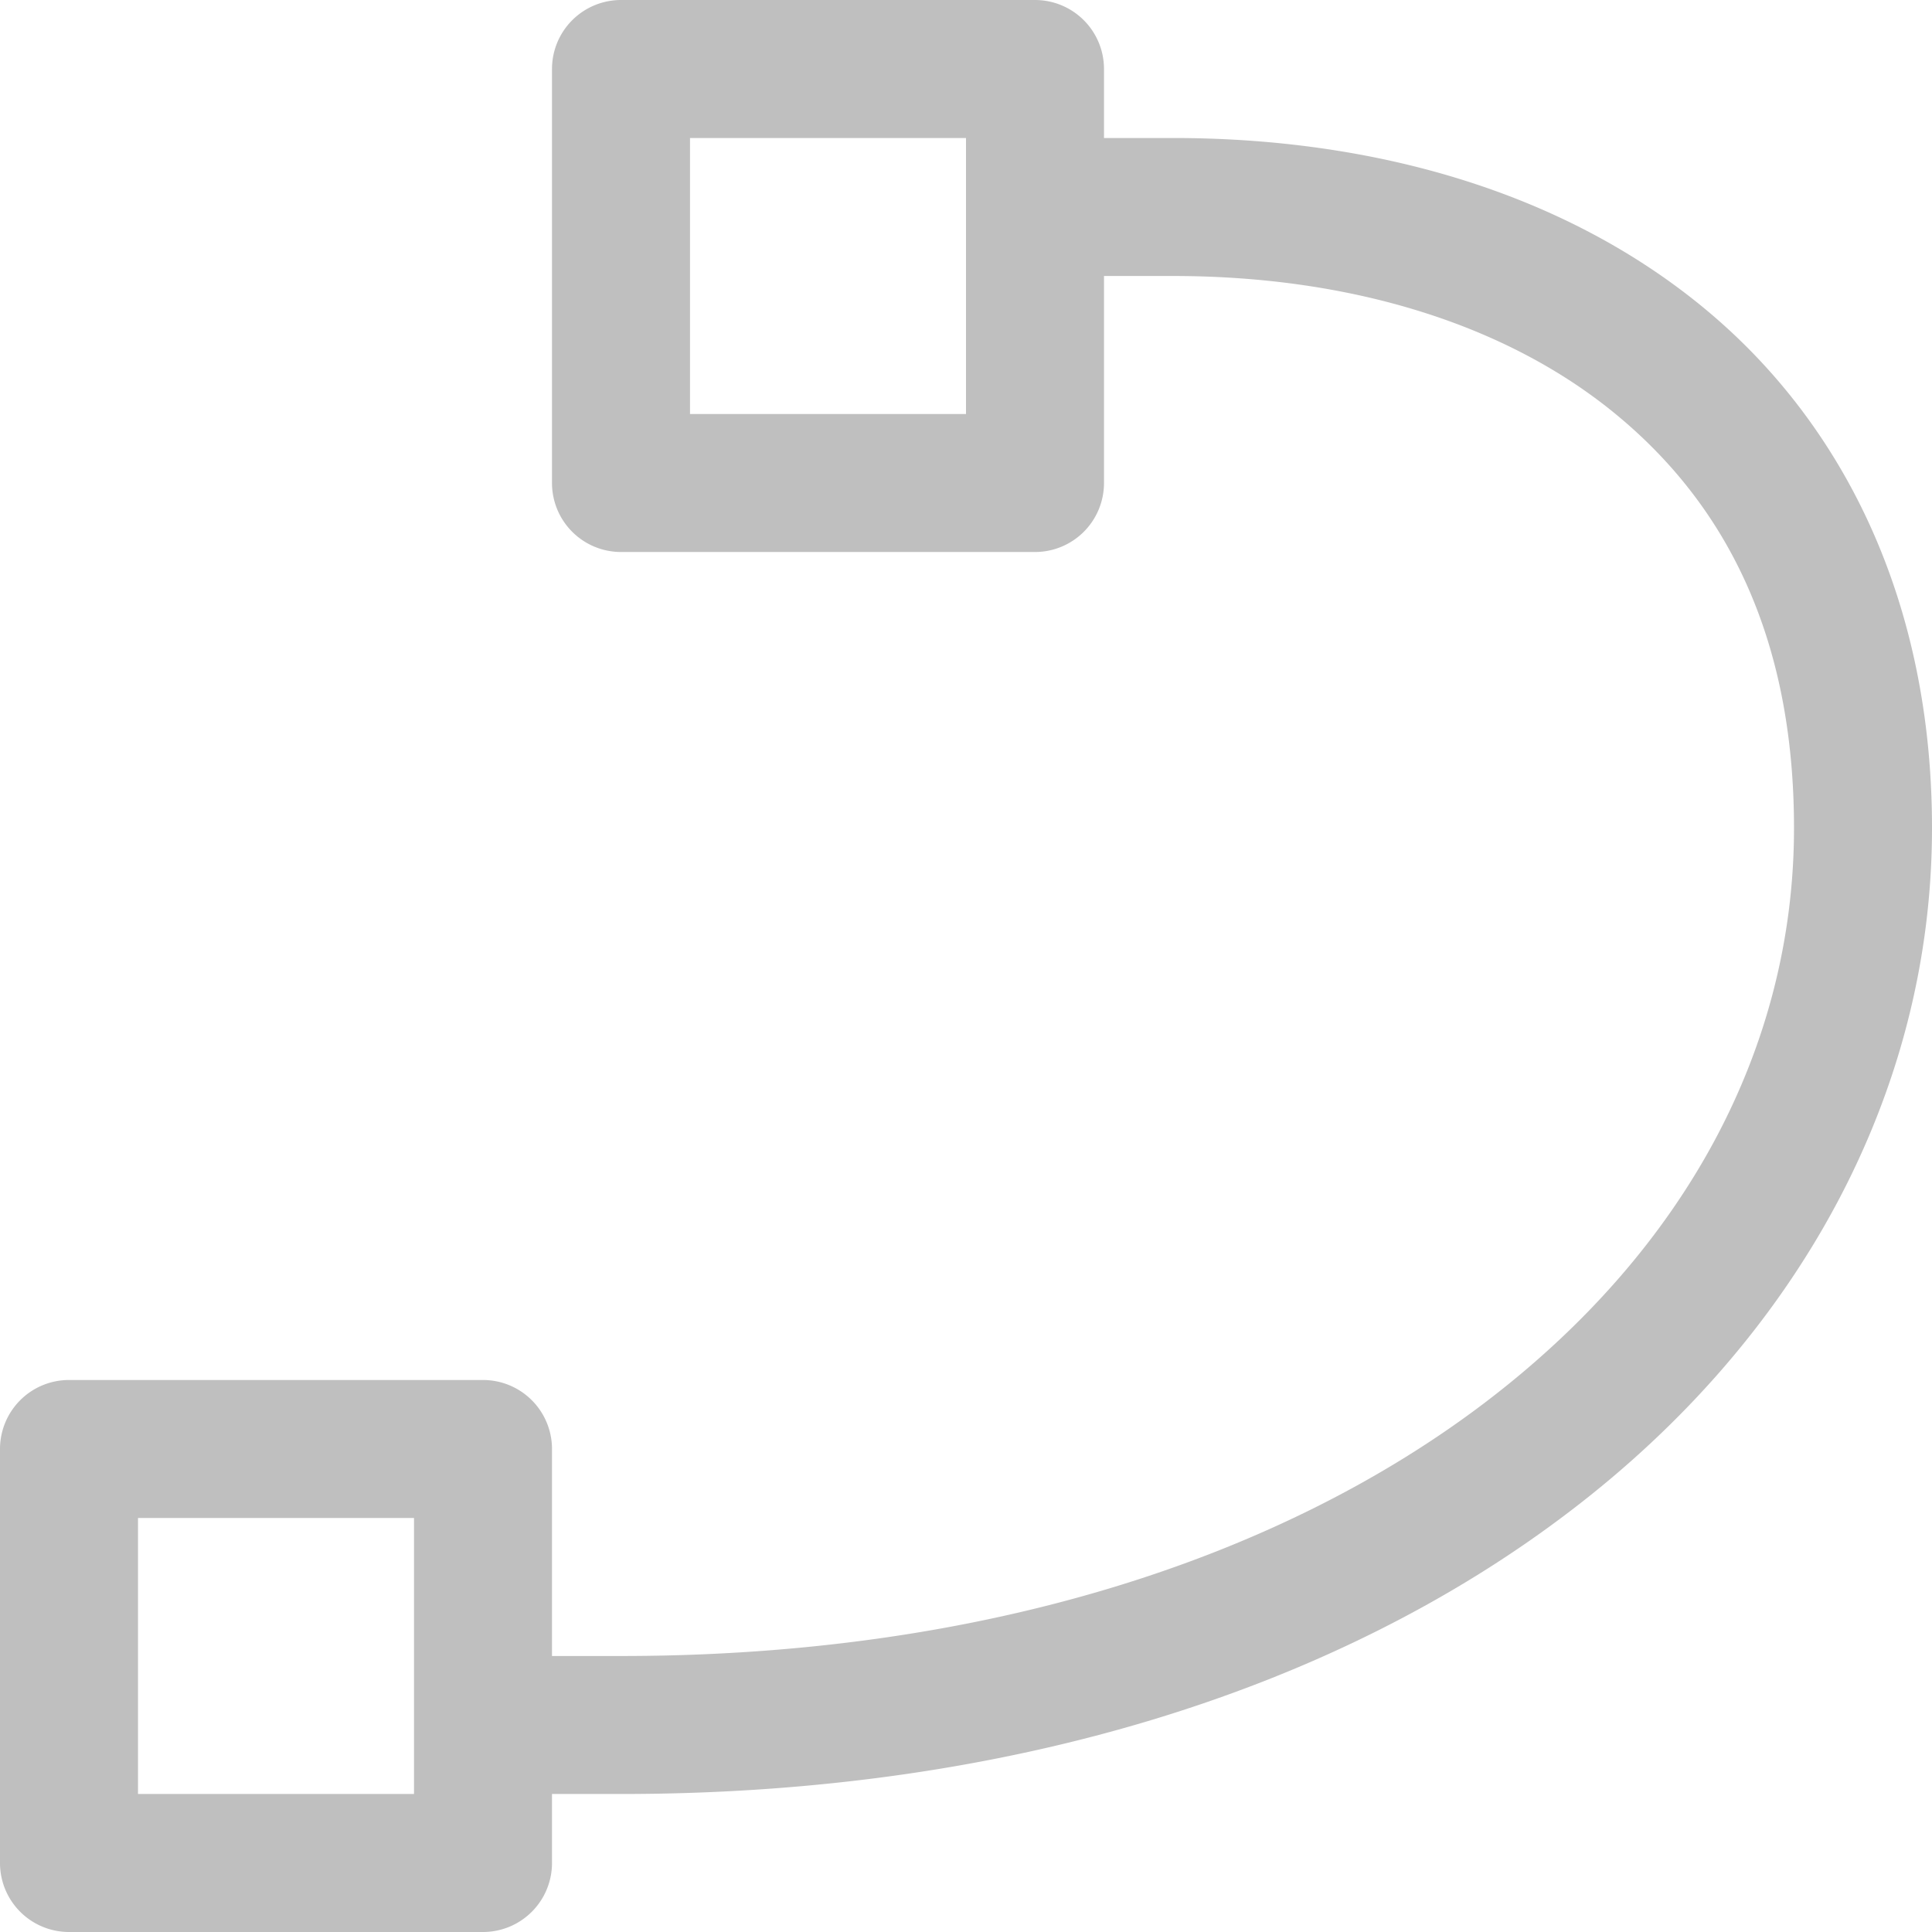 <?xml version="1.0" encoding="UTF-8" standalone="no"?>
<svg
   viewBox="0 0 14 14"
   xml:space="preserve"
   version="1.1"
   id="svg20690"
   sodipodi:docname="gimp-paths.svg"
   width="14"
   height="14"
   inkscape:version="1.2.1 (9c6d41e410, 2022-07-14)"
   xmlns:inkscape="http://www.inkscape.org/namespaces/inkscape"
   xmlns:sodipodi="http://sodipodi.sourceforge.net/DTD/sodipodi-0.dtd"
   xmlns:xlink="http://www.w3.org/1999/xlink"
   xmlns="http://www.w3.org/2000/svg"
   xmlns:svg="http://www.w3.org/2000/svg"><defs
   id="defs20694"><linearGradient
     id="linearGradient789"
     inkscape:swatch="solid"><stop
       style="stop-color:#bfbfbf;stop-opacity:1;"
       offset="0"
       id="stop787" /></linearGradient><linearGradient
     inkscape:collect="always"
     xlink:href="#linearGradient789"
     id="linearGradient791"
     x1="0"
     y1="7"
     x2="14"
     y2="7"
     gradientUnits="userSpaceOnUse" /></defs><sodipodi:namedview
   id="namedview20692"
   pagecolor="#ffffff"
   bordercolor="#666666"
   borderopacity="1.0"
   inkscape:showpageshadow="2"
   inkscape:pageopacity="0.0"
   inkscape:pagecheckerboard="0"
   inkscape:deskcolor="#d1d1d1"
   showgrid="false"
   inkscape:zoom="33.37544"
   inkscape:cx="6.3969194"
   inkscape:cy="9.46804"
   inkscape:current-layer="svg20690" />
    <path
   fill="#ffffff"
   d="M 4.5,0 A 0.5,0.5 0 0 0 4,0.5 v 3 A 0.5,0.5 0 0 0 4.5,4 h 3 A 0.5,0.5 0 0 0 8,3.5 V 2 H 8.5 C 9.793,2 10.926,2.352 11.719,3.01 12.512,3.667 13,4.624 13,6 13,7.583 12.219,9.055 10.76,10.164 9.3,11.273 7.16,12 4.5,12 H 4 V 10.5 A 0.5,0.5 0 0 0 3.5,10 h -3 A 0.5,0.5 0 0 0 0,10.5 v 3 A 0.5,0.5 0 0 0 0.5,14 h 3 A 0.5,0.5 0 0 0 4,13.5 V 13 H 4.5 C 7.34,13 9.7,12.227 11.365,10.96 13.031,9.696 14,7.918 14,6 14,4.376 13.373,3.083 12.357,2.24 11.342,1.398 9.974,1 8.5,1 H 8 V 0.5 A 0.5,0.5 0 0 0 7.5,0 Z M 5,1 H 7 V 3 H 5 Z M 1,11 h 2 v 2 H 1 Z"
   id="path20688"
   style="fill:url(#linearGradient791);fill-opacity:1;stroke:none;stroke-opacity:1" />
</svg>
